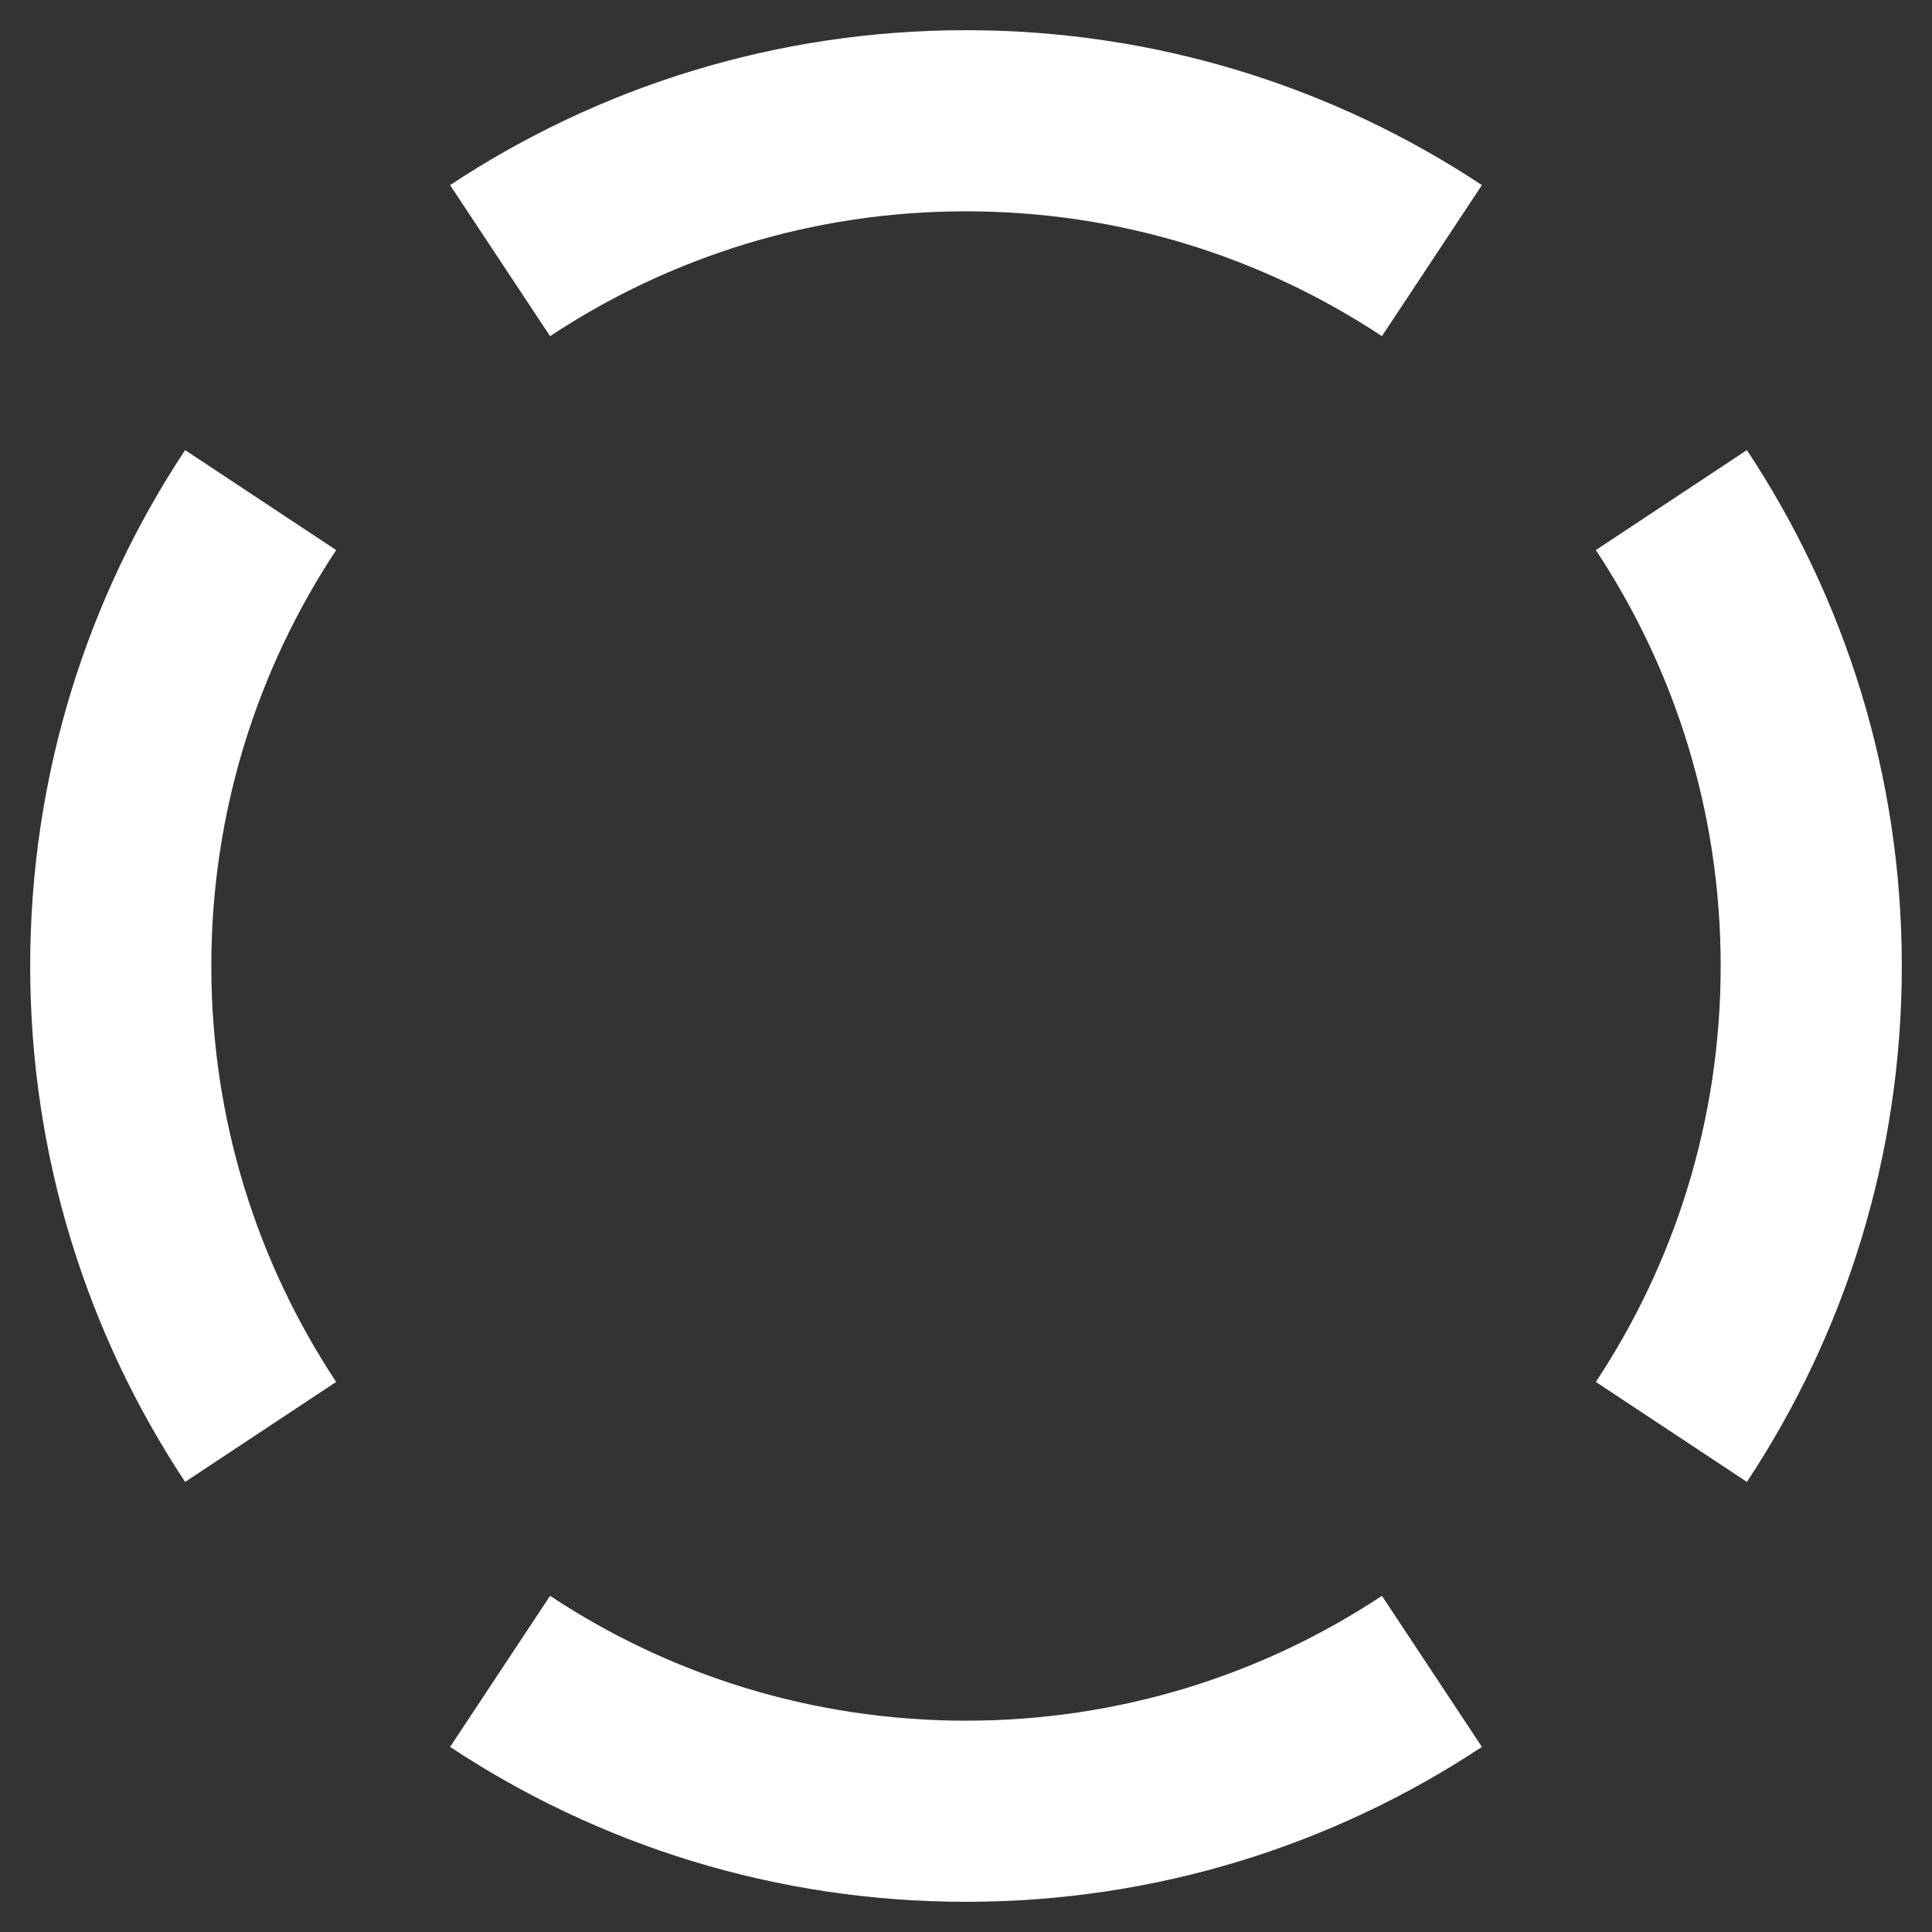 <svg width="32" height="32" viewBox="0 0 32 32" fill="none" xmlns="http://www.w3.org/2000/svg">
<rect x="0" y="0" width="32" height="32" fill="#333333" stroke="none"/>
<path fill-rule="evenodd" clip-rule="evenodd" d="M7.455 3.066C9.906 1.444 12.845 0.5 16 0.5C19.155 0.5 22.094 1.444 24.545 3.066L22.889 5.568C20.914 4.261 18.548 3.5 16 3.5C13.452 3.5 11.086 4.261 9.111 5.568L7.455 3.066ZM0.5 16C0.5 12.845 1.444 9.906 3.066 7.455L5.568 9.111C4.261 11.086 3.5 13.452 3.5 16C3.5 18.548 4.261 20.914 5.568 22.889L3.066 24.545C1.444 22.094 0.5 19.155 0.5 16ZM28.934 7.455C30.556 9.906 31.5 12.845 31.5 16C31.5 19.155 30.556 22.094 28.934 24.545L26.432 22.889C27.739 20.914 28.5 18.548 28.5 16C28.5 13.452 27.739 11.086 26.432 9.111L28.934 7.455ZM16 31.5C12.845 31.5 9.906 30.556 7.455 28.934L9.111 26.432C11.086 27.739 13.452 28.5 16 28.5C18.548 28.5 20.914 27.739 22.889 26.432L24.545 28.934C22.094 30.556 19.155 31.5 16 31.5Z" fill="white"/>
</svg>
